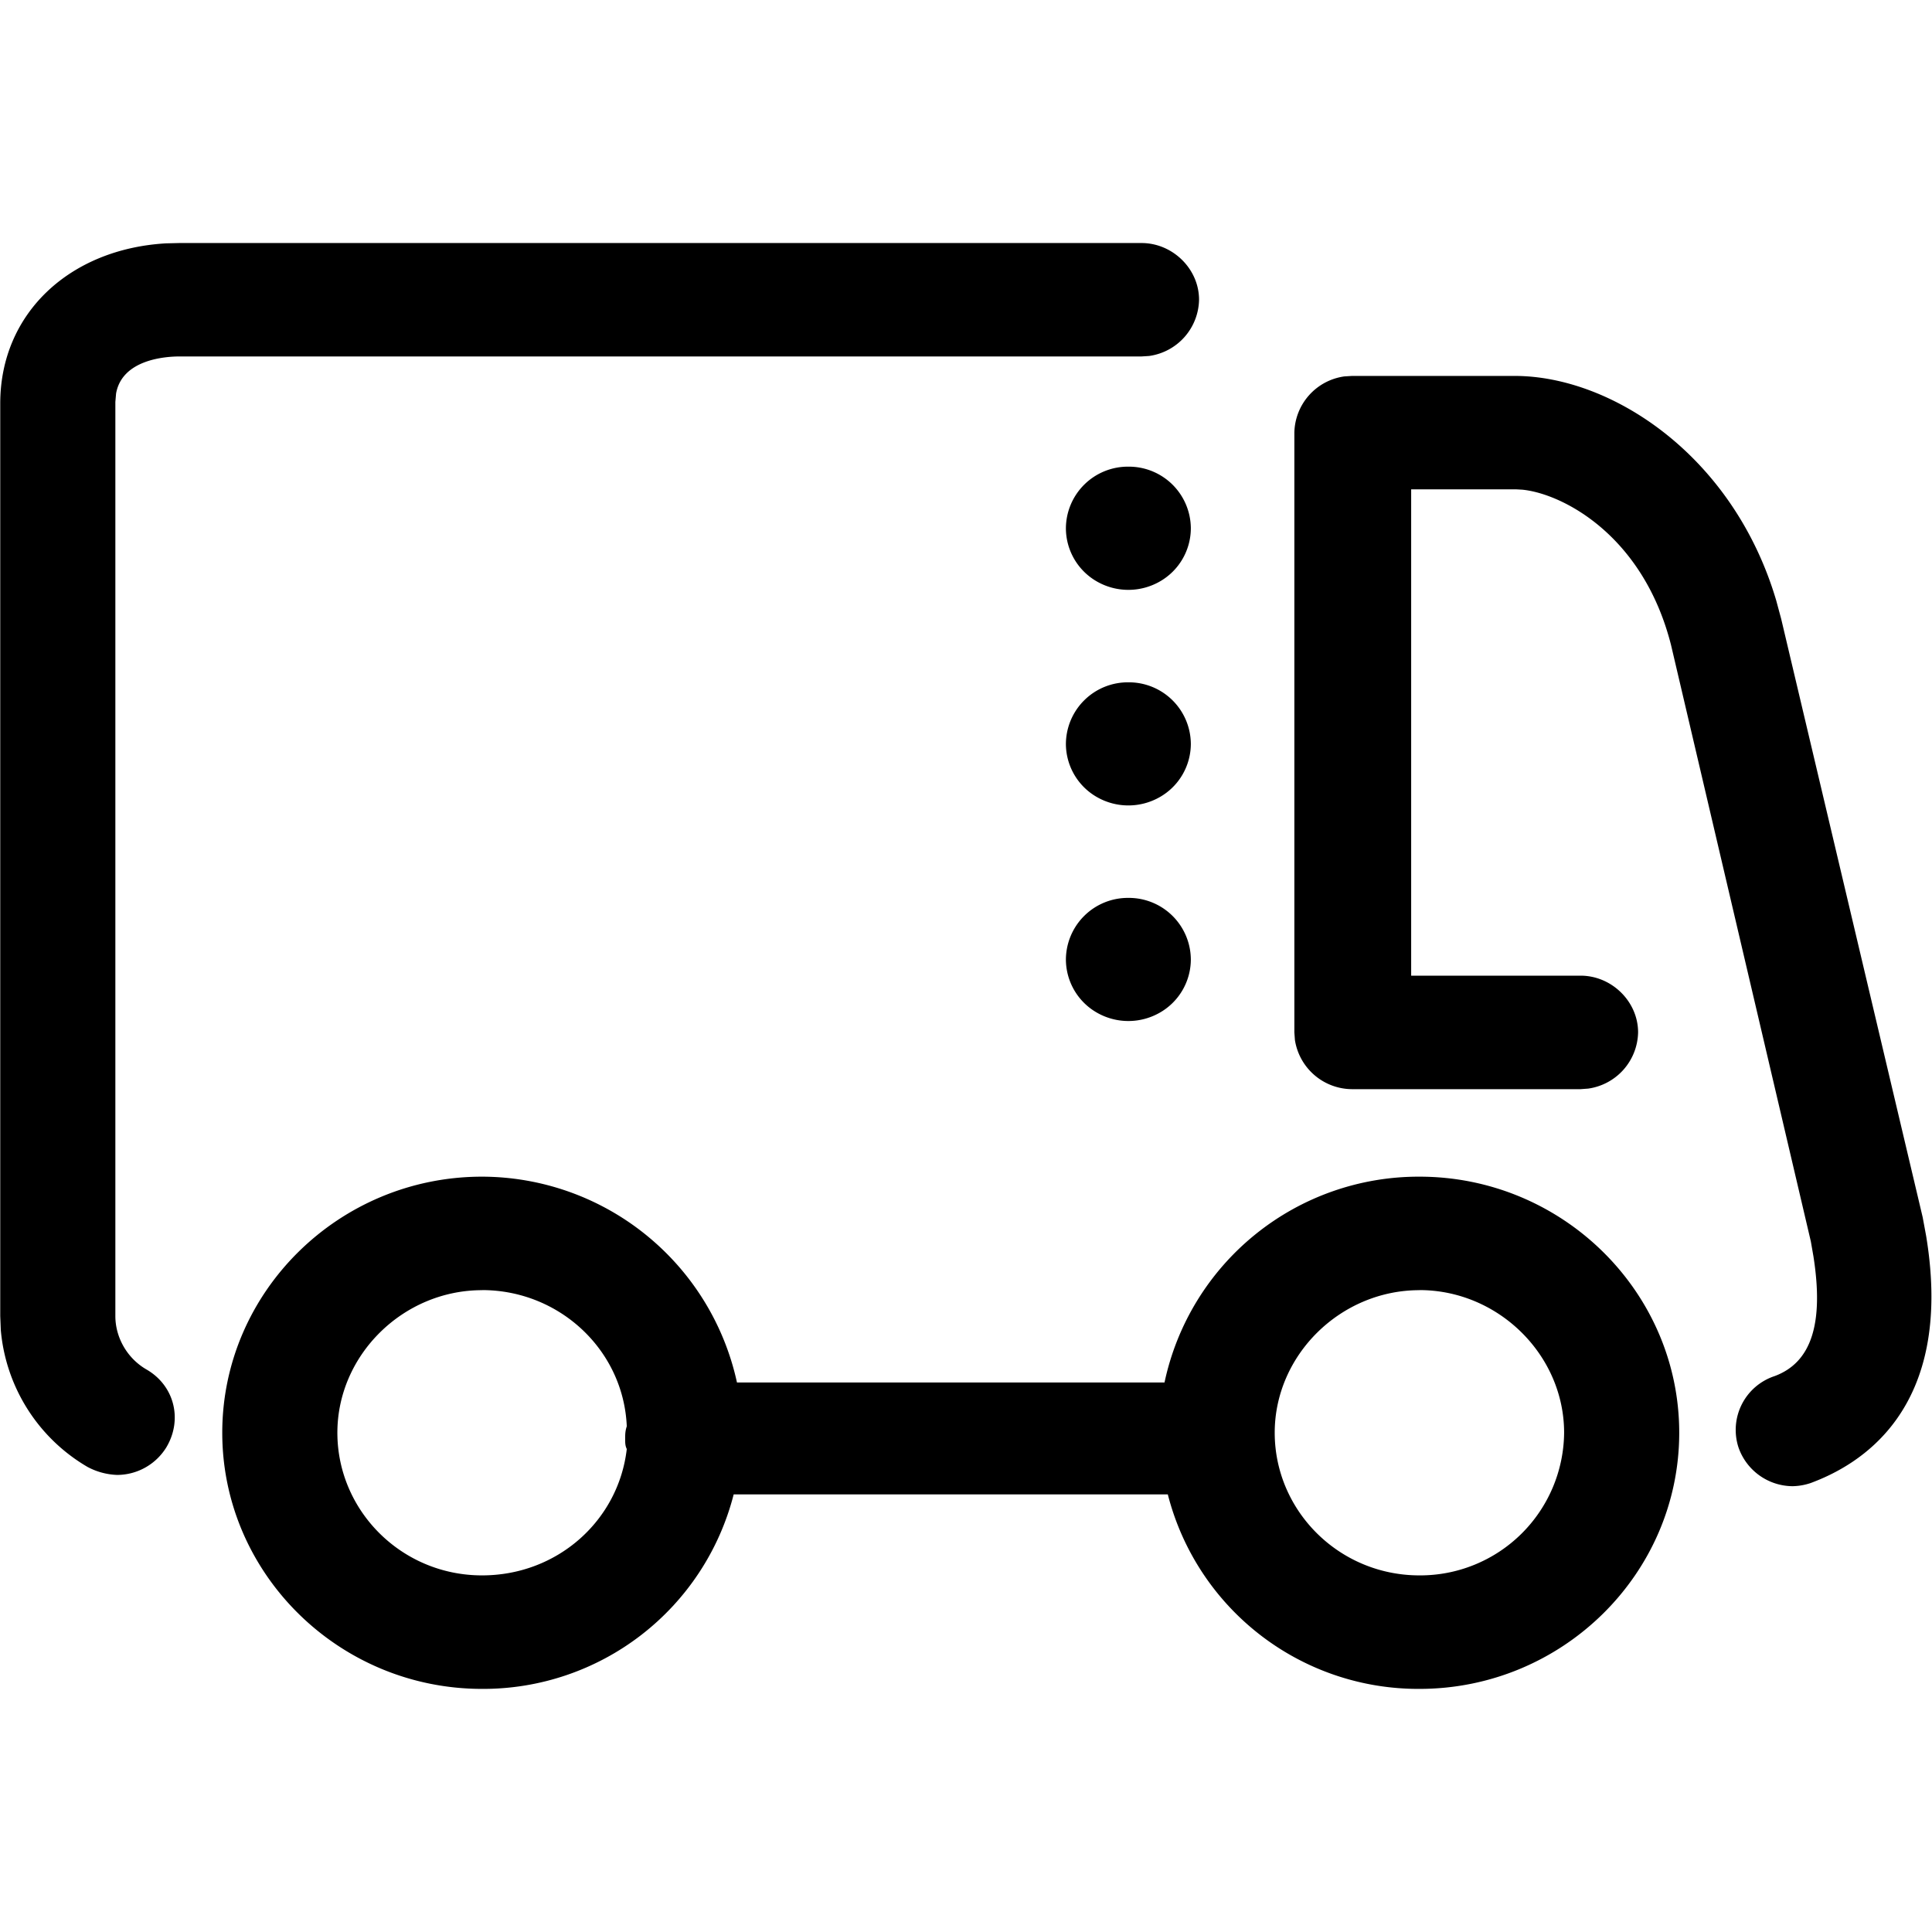 <svg width="24" height="24" xmlns="http://www.w3.org/2000/svg"><path d="M17.633 14.617c1.777 0 3.227 1.43 3.227 3.181 0 1.752-1.45 3.182-3.227 3.182a3.211 3.211 0 01-3.126-2.416H9.114a3.211 3.211 0 01-3.126 2.416c-1.777 0-3.227-1.43-3.227-3.182 0-1.751 1.45-3.181 3.227-3.181a3.248 3.248 0 013.167 2.557h5.311a3.227 3.227 0 013.167-2.557zm-11.645 1.41c-.98 0-1.797.805-1.797 1.771 0 .967.796 1.772 1.797 1.772.94 0 1.696-.684 1.798-1.57-.02-.04-.02-.08-.02-.121 0-.06 0-.1.02-.161-.04-.947-.837-1.692-1.798-1.692zm11.645 0c-.98 0-1.798.805-1.798 1.771 0 .967.797 1.772 1.798 1.772a1.788 1.788 0 001.797-1.772c0-.966-.817-1.772-1.797-1.772zM18.817 4.67c1.197 0 2.713.983 3.248 2.79l.062.23 1.757 7.43.043.232c.362 2.19-.86 2.857-1.432 3.07a.744.744 0 01-.225.04.716.716 0 01-.674-.482.704.704 0 01.45-.886c.457-.17.612-.654.481-1.488l-.032-.184-1.737-7.41c-.35-1.377-1.362-1.882-1.848-1.929l-.072-.004H17.53v6.041h2.104c.388 0 .715.322.715.705a.72.72 0 01-.62.698l-.095.007h-2.84a.722.722 0 01-.708-.61l-.007-.095v-7.45a.72.72 0 01.62-.699l.095-.006h2.022zM14.18 3.019c.388 0 .715.322.715.704a.719.719 0 01-.62.699l-.095.006H2.23c-.171 0-.712.035-.788.46l-.009.104v11.357c0 .261.143.523.388.664.347.201.45.624.245.967a.72.72 0 01-.613.342.842.842 0 01-.367-.1A2.189 2.189 0 01.01 16.523l-.007-.175V5.012c0-1.117.86-1.92 2.06-1.989l.167-.004h11.95zm-.163 8.135a.77.77 0 01.776.765.763.763 0 01-.388.662.786.786 0 01-.776 0 .763.763 0 01-.388-.662.77.77 0 01.776-.765zm0-2.678a.77.77 0 01.776.765.763.763 0 01-.388.662.786.786 0 01-.776 0 .763.763 0 01-.388-.662.77.77 0 01.776-.765zm0-2.679a.77.77 0 01.776.766.763.763 0 01-.388.662.786.786 0 01-.776 0 .763.763 0 01-.388-.662.77.77 0 01.776-.766z"/></svg>